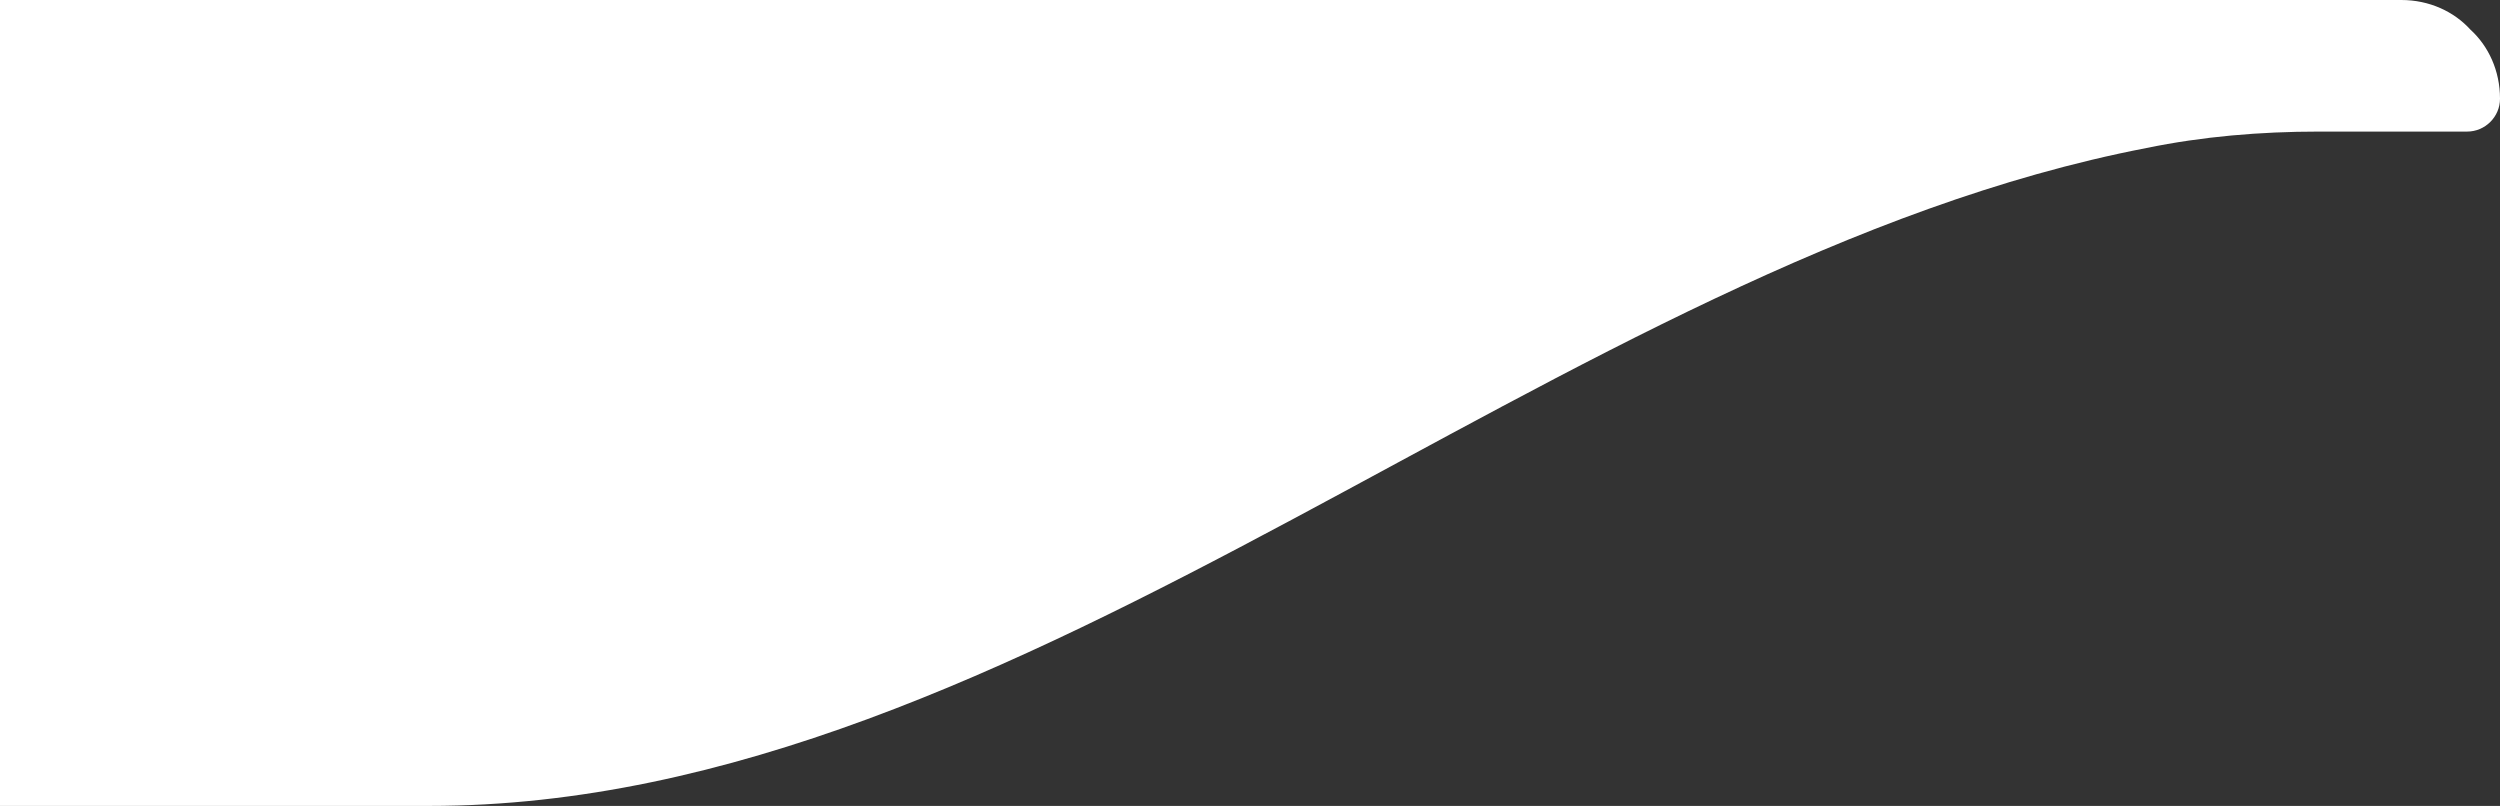 <svg xmlns="http://www.w3.org/2000/svg" id="Layer_1" version="1.1" viewBox="9 0 152 49">
  <rect x="9" y="0" width="152" height="49" fill="#333333" stroke="none"/>
  <!-- Generator: Adobe Illustrator 29.4.0, SVG Export Plug-In . SVG Version: 2.1.0 Build 152)  -->
  <defs>
    <style>
      .st0 {
        fill: #fff;
      }
    </style>
  </defs>
  <path class="st0" d="M9,0v49h26.1c36.4,0,68.7-33.1,104.4-40,3.4-.7,6.9-1,10.5-1h9c1.1,0,2-.9,2-2,0-1.7-.7-3.2-1.8-4.2C158.2.7,156.7,0,155,0H9Z"/>
</svg>